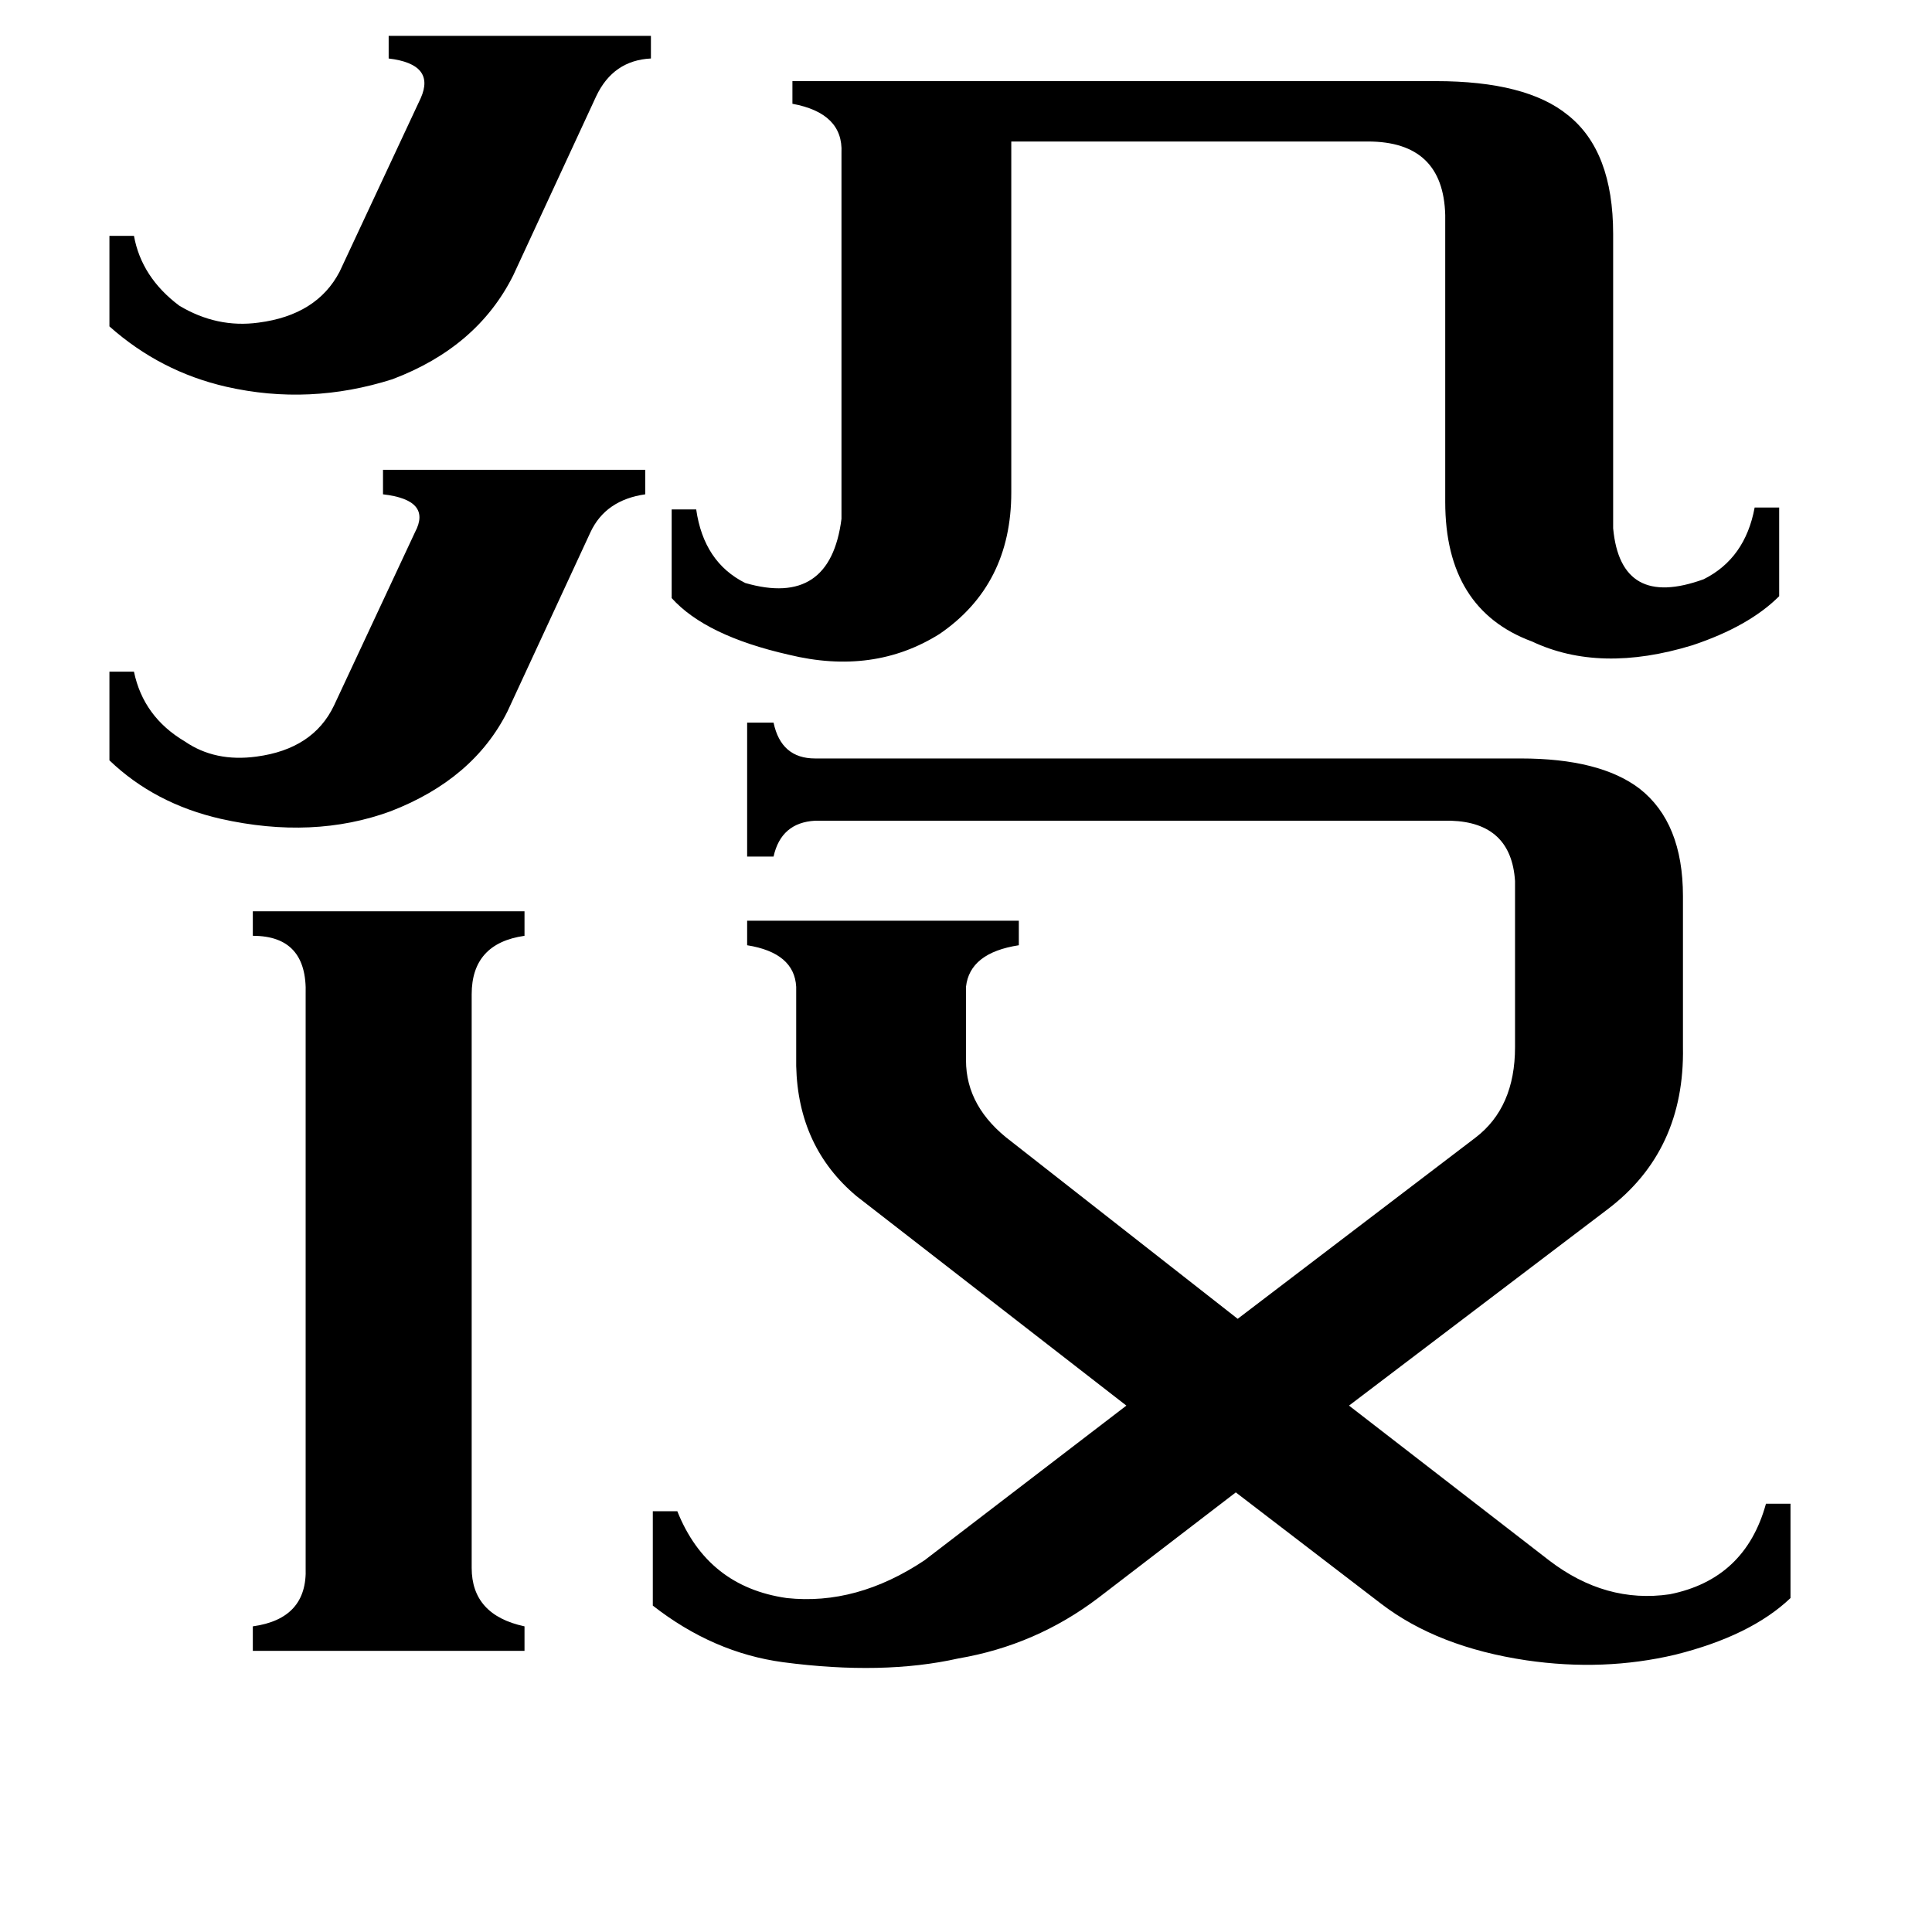 <svg xmlns="http://www.w3.org/2000/svg" viewBox="0 -800 1024 1024">
	<path fill="#000000" d="M58 -444H71Q76 -420 98 -407Q114 -396 136 -399Q166 -403 177 -426L220 -518Q229 -535 203 -538V-551H342V-538Q321 -535 313 -518L269 -423Q251 -387 207 -370Q166 -355 117 -366Q82 -374 58 -397ZM58 -675H71Q75 -653 95 -638Q115 -626 137 -629Q168 -633 180 -656L223 -748Q231 -766 206 -769V-781H345V-769Q325 -768 316 -749L272 -654Q253 -616 208 -599Q164 -585 120 -595Q85 -603 58 -627ZM250 31Q250 56 278 62V75H134V62Q163 58 162 31V-273Q163 -304 134 -304V-317H278V-304Q250 -300 250 -273ZM761 -757Q809 -757 831 -739Q855 -720 855 -676V-520Q859 -477 903 -493Q925 -504 930 -531H943V-484Q927 -468 897 -458Q848 -443 812 -460Q766 -477 766 -534V-686Q765 -725 725 -725H536V-539Q536 -490 498 -464Q463 -442 418 -453Q374 -463 356 -483V-530H369Q373 -502 395 -491Q440 -478 446 -525V-719Q447 -740 420 -745V-757ZM782 -197Q803 -213 803 -245V-333Q801 -364 769 -365H432Q414 -364 410 -346H396V-417H410Q414 -398 432 -398H806Q848 -398 869 -382Q892 -364 892 -325V-245Q893 -190 852 -159L715 -55L821 27Q851 50 885 45Q925 37 936 -3H949V47Q928 67 888 77Q850 86 809 80Q762 73 732 50L655 -9L582 47Q549 72 508 79Q468 88 415 81Q378 76 346 51V1H359Q375 41 417 47Q454 51 490 27L597 -55L454 -166Q423 -192 422 -235V-277Q421 -295 396 -299V-312H540V-299Q514 -295 512 -277V-238Q512 -213 536 -195L656 -101Z"/>
</svg>
